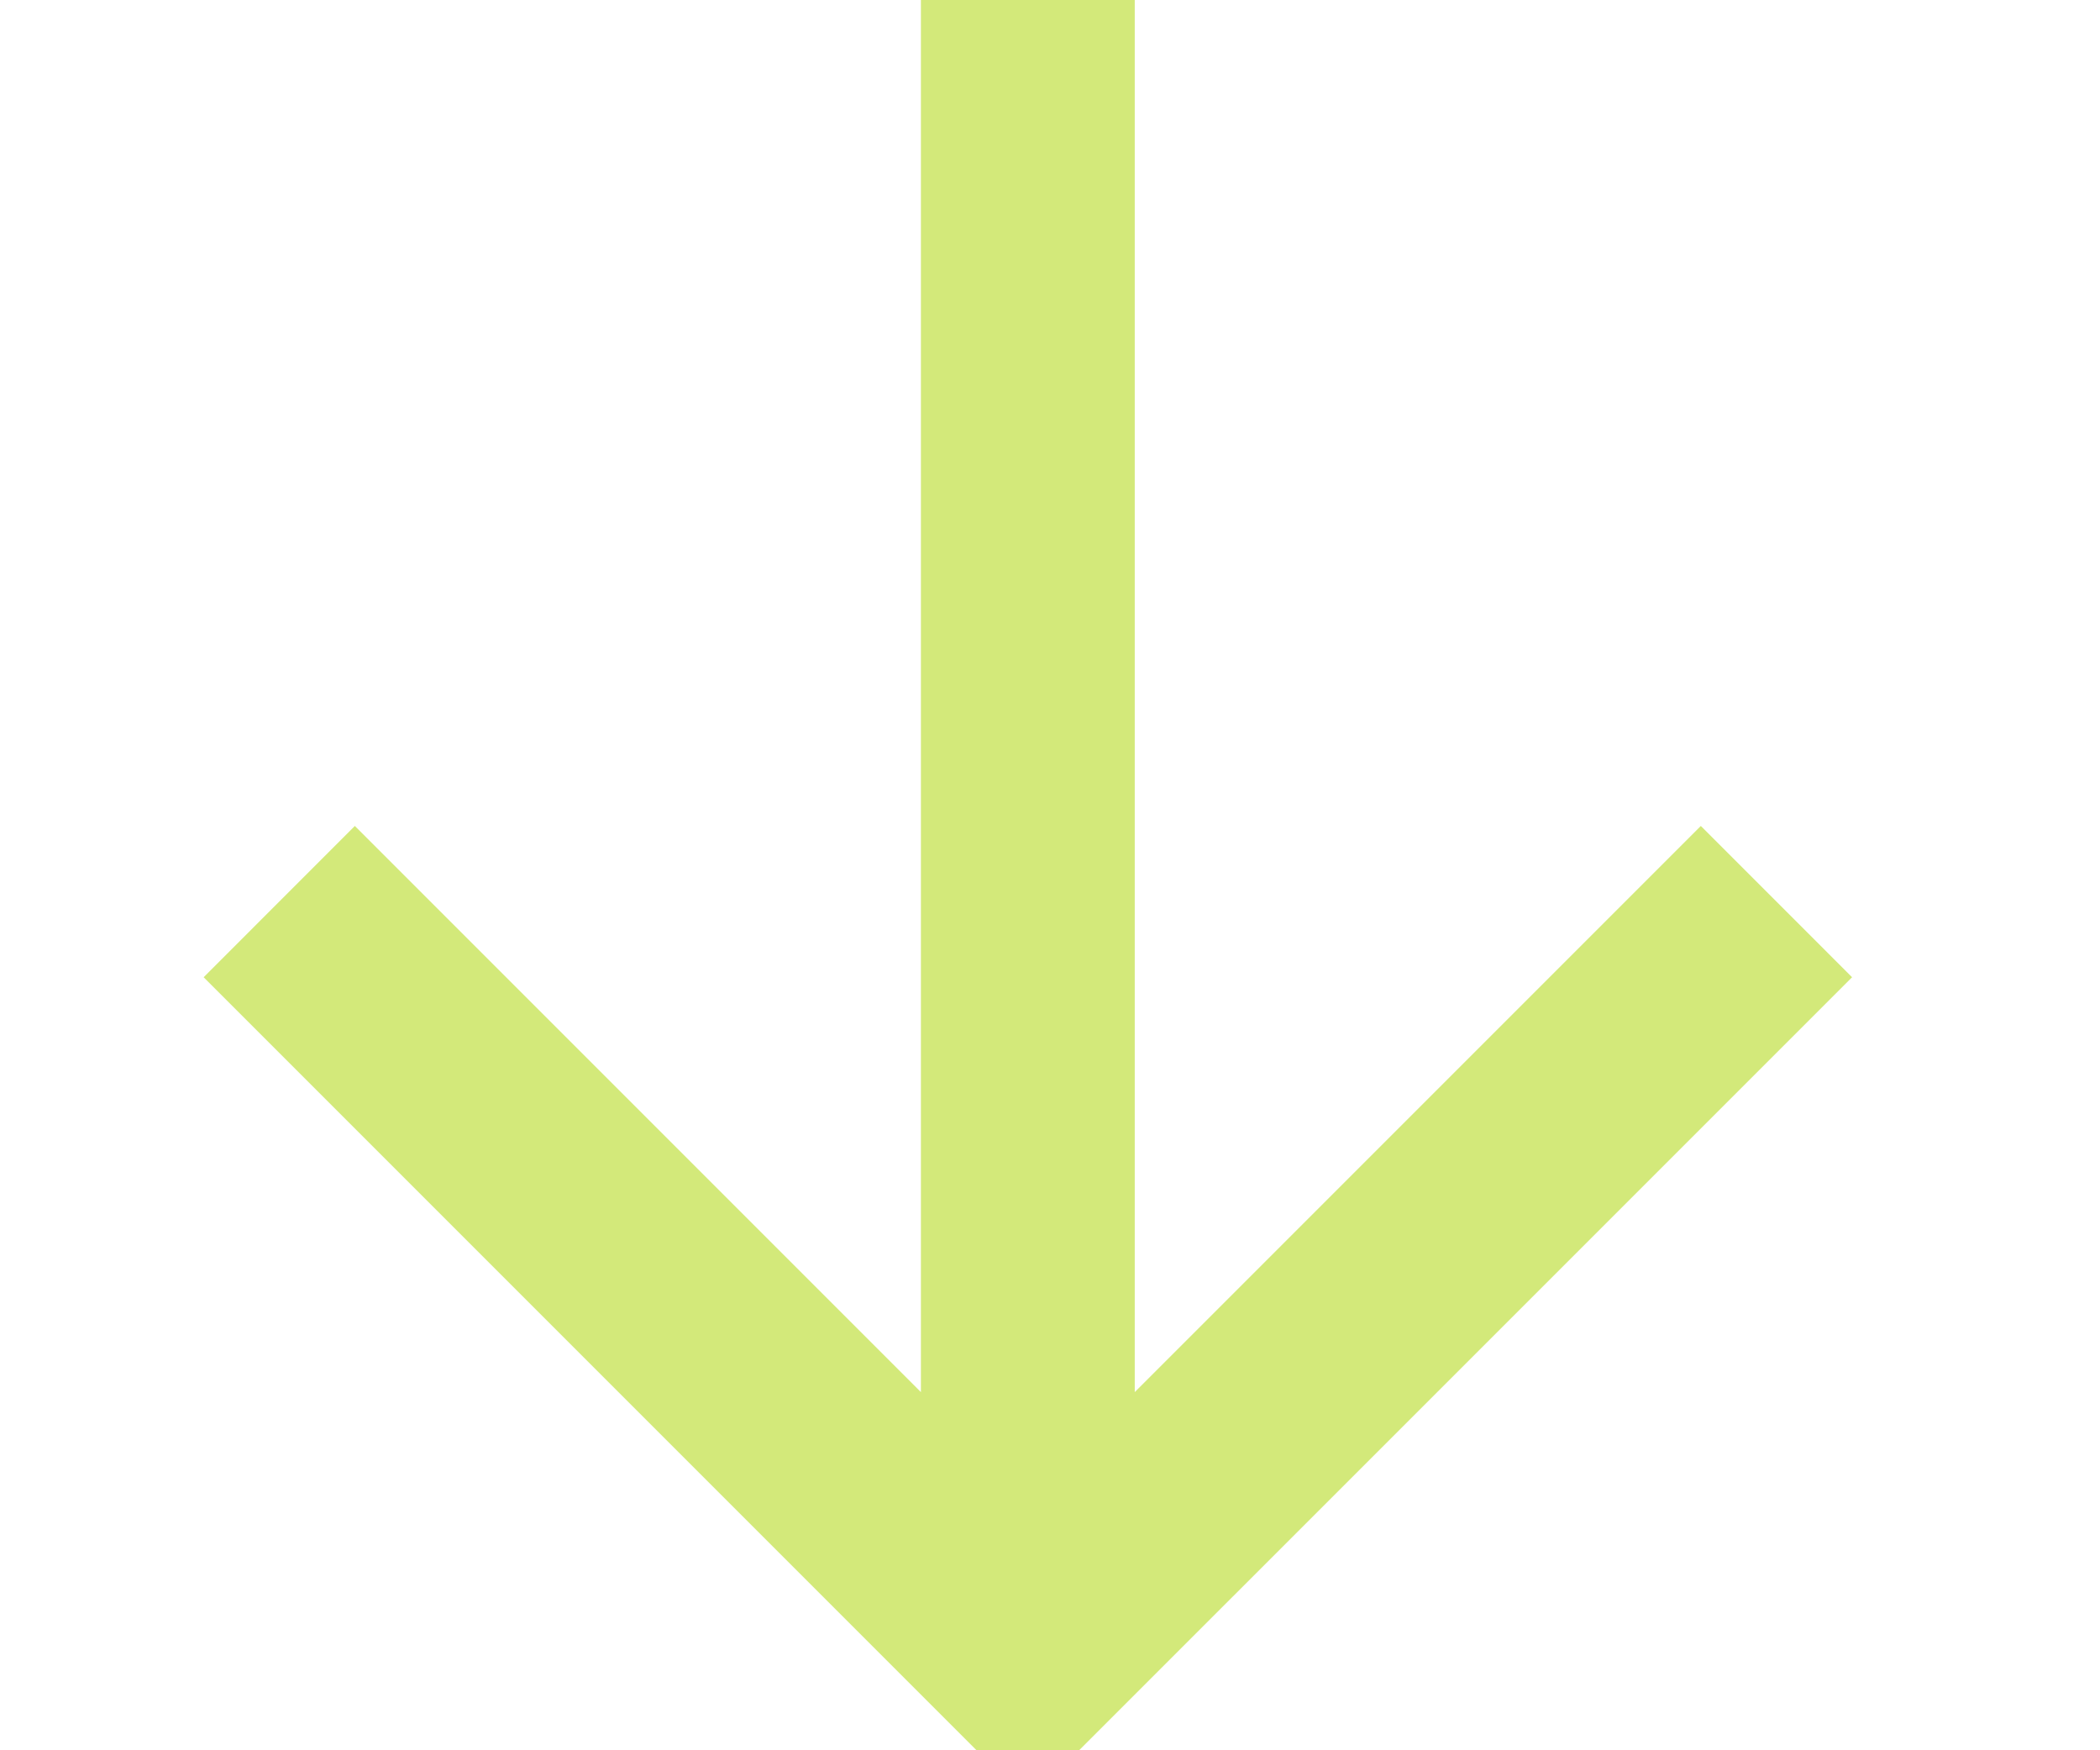 <svg width="36" height="30" viewBox="0 0 36 30" fill="none" xmlns="http://www.w3.org/2000/svg" xmlns:xlink="http://www.w3.org/1999/xlink">
<path d="M34.5,12.167L7.759,12.167L17.463,2.463L14.87,-0.129L0.741,14L14.87,28.13L17.463,25.537L7.759,15.833L34.5,15.833L34.5,12.167Z" transform="rotate(270 17.62 14)" fill="#D3E97A"/>
</svg>
